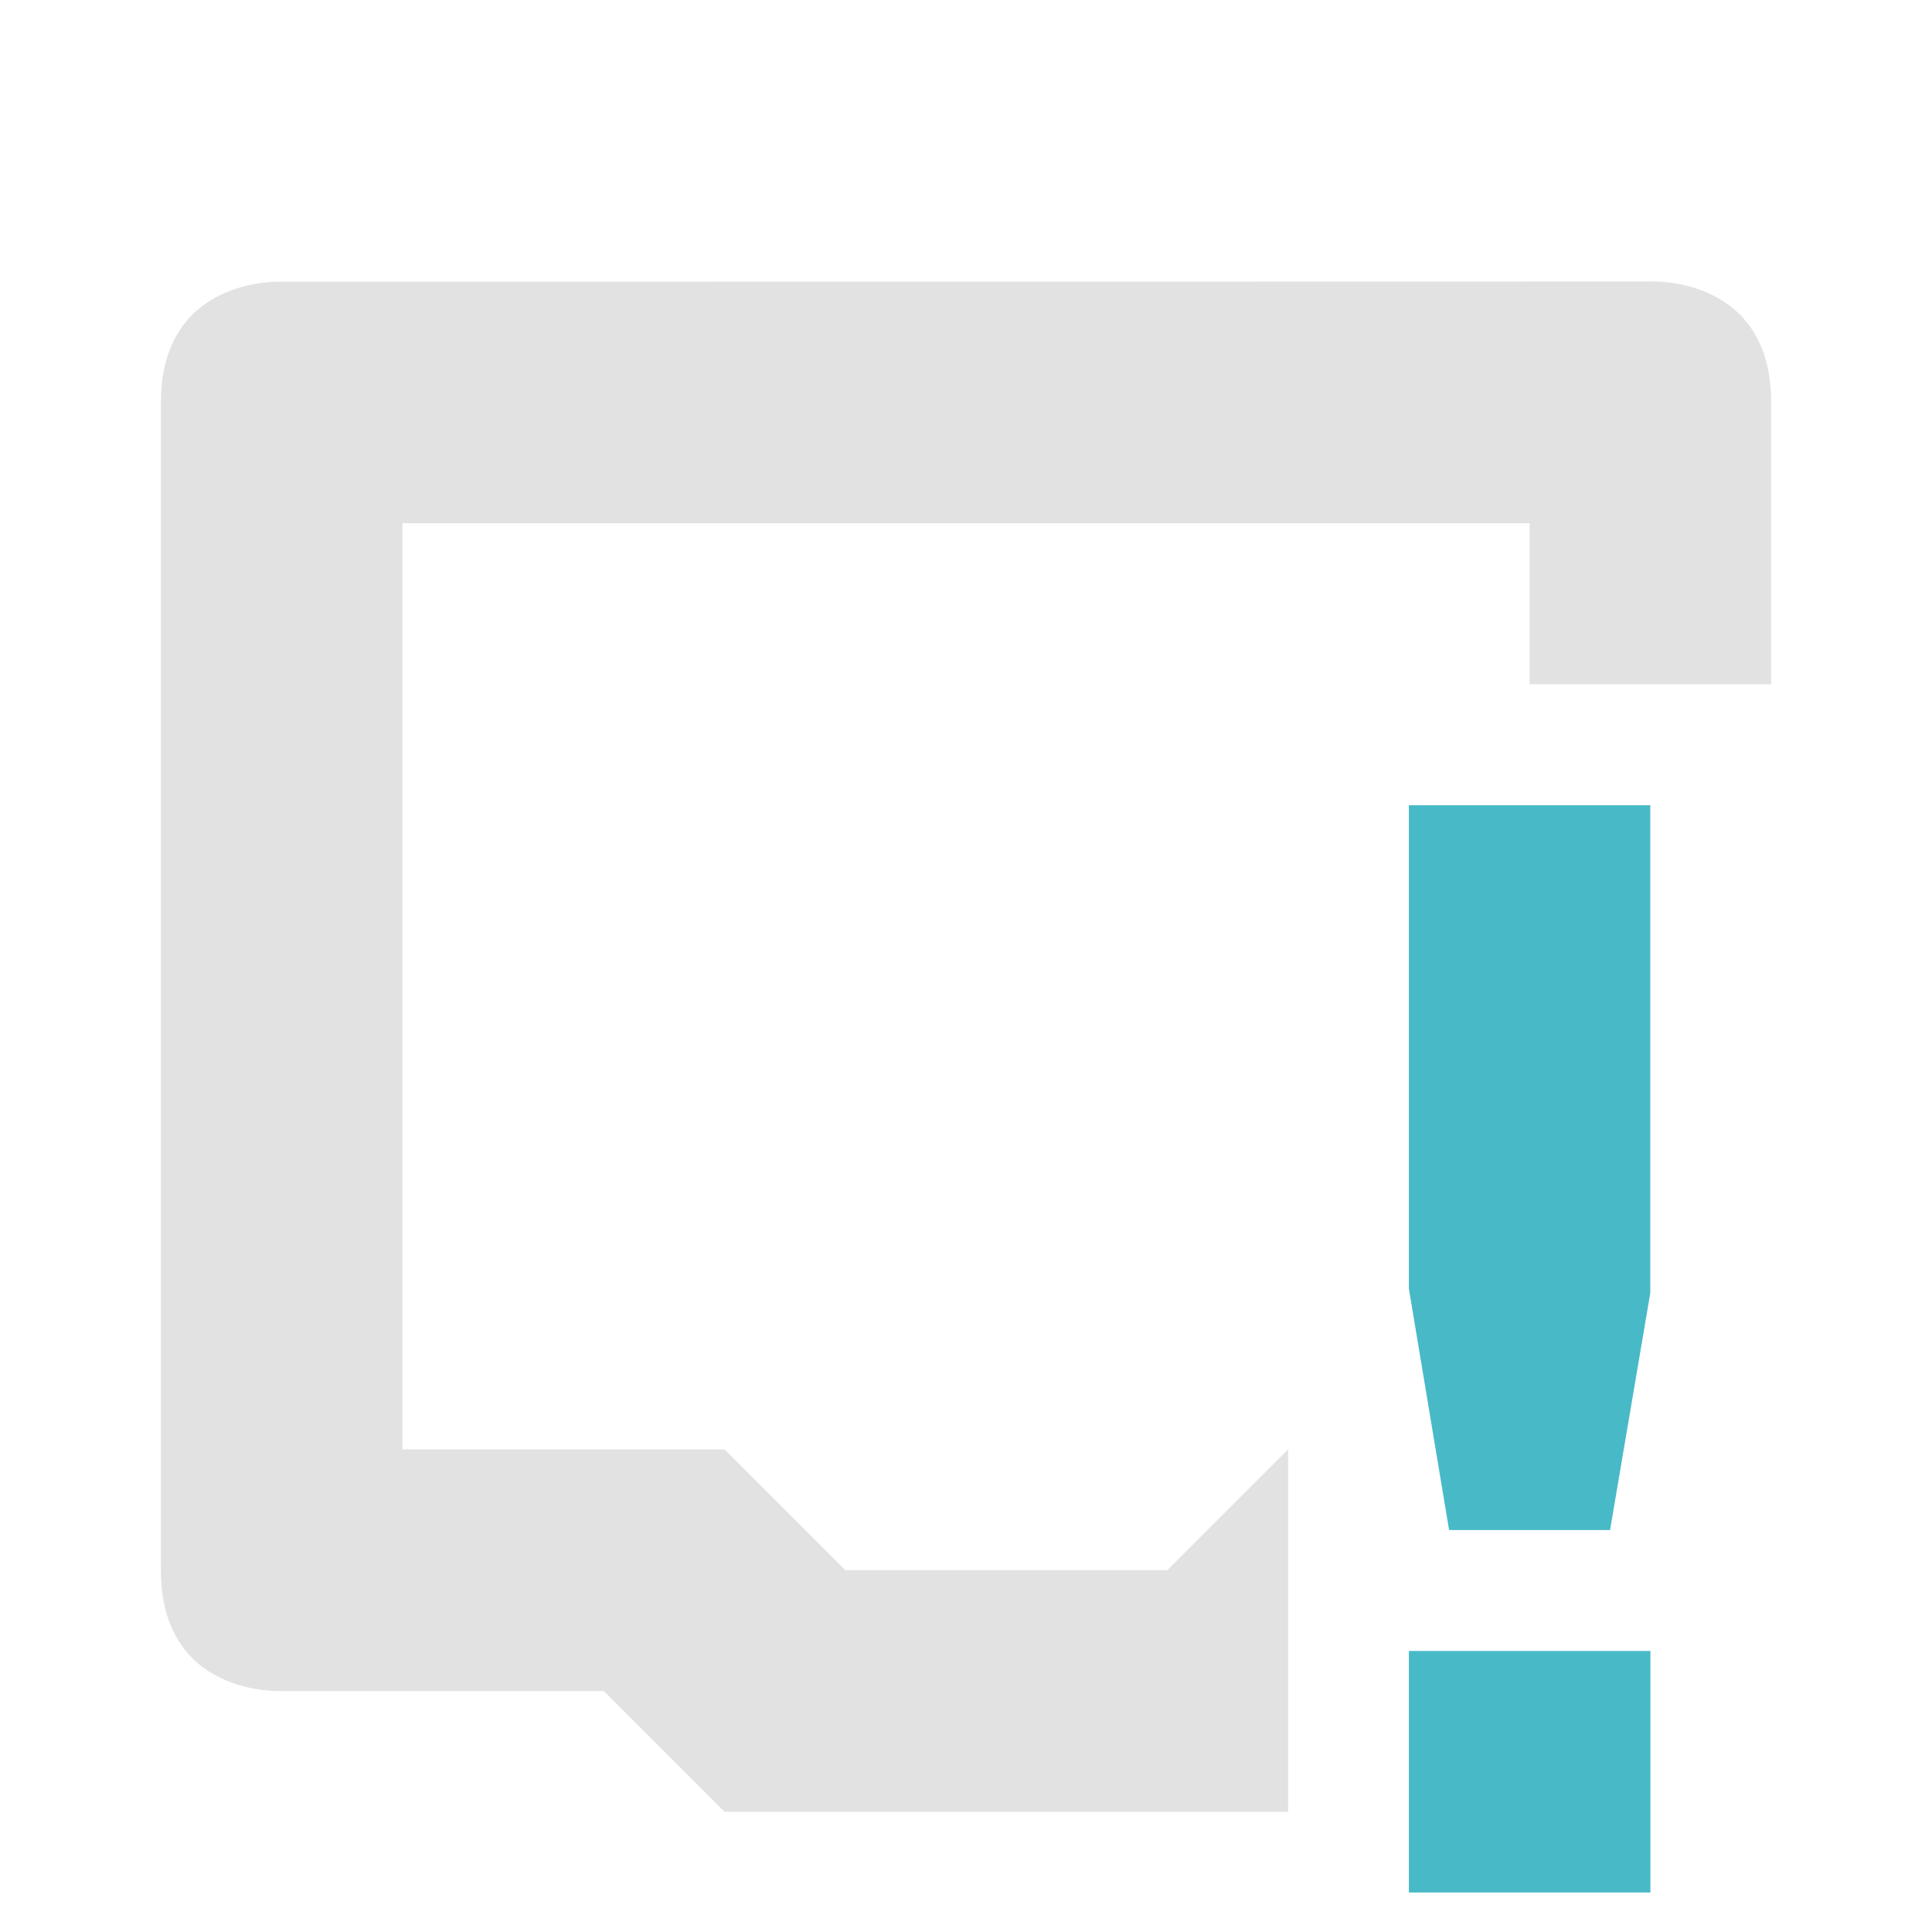 <?xml version="1.0" encoding="UTF-8" standalone="no"?>
<svg
   xmlns:dc="http://purl.org/dc/elements/1.1/"
   xmlns:cc="http://creativecommons.org/ns#"
   xmlns:rdf="http://www.w3.org/1999/02/22-rdf-syntax-ns#"
   xmlns:svg="http://www.w3.org/2000/svg"
   xmlns="http://www.w3.org/2000/svg"
   xmlns:sodipodi="http://sodipodi.sourceforge.net/DTD/sodipodi-0.dtd"
   xmlns:inkscape="http://www.inkscape.org/namespaces/inkscape"
   height="48"
   width="48"
   version="1"
   id="svg12"
   sodipodi:docname="network-error.svg"
   inkscape:version="0.92+devel unknown">
  <defs
     id="defs16" />
  <sodipodi:namedview
     pagecolor="#ffffff"
     bordercolor="#666666"
     inkscape:document-rotation="0"
     borderopacity="1"
     objecttolerance="10"
     gridtolerance="10"
     guidetolerance="10"
     inkscape:pageopacity="0"
     inkscape:pageshadow="2"
     inkscape:window-width="640"
     inkscape:window-height="480"
     id="namedview14"
     showgrid="true"
     showguides="true"
     inkscape:guide-bbox="true"
     inkscape:object-paths="true"
     inkscape:object-nodes="true"
     inkscape:snap-smooth-nodes="true"
     inkscape:zoom="11.313709"
     inkscape:cx="23.958816"
     inkscape:cy="19.489619"
     inkscape:current-layer="g86">
    <sodipodi:guide
       position="4,28.725"
       orientation="1,0"
       id="guide20"
       inkscape:locked="false" />
    <sodipodi:guide
       position="22.523,41"
       orientation="0,1"
       id="guide22"
       inkscape:locked="false" />
    <sodipodi:guide
       position="29.686,6"
       orientation="0,1"
       id="guide24"
       inkscape:locked="false" />
    <sodipodi:guide
       position="44,27.618"
       orientation="1,0"
       id="guide26"
       inkscape:locked="false" />
    <inkscape:grid
       type="xygrid"
       id="grid28" />
    <sodipodi:guide
       position="7,9"
       orientation="0,1"
       id="guide30"
       inkscape:locked="false" />
    <sodipodi:guide
       position="38,35"
       orientation="1,0"
       id="guide32"
       inkscape:locked="false" />
    <sodipodi:guide
       position="10,35"
       orientation="1,0"
       id="guide36"
       inkscape:locked="false" />
    <sodipodi:guide
       position="30,12"
       orientation="-0.707,0.707"
       id="guide38"
       inkscape:locked="false" />
    <sodipodi:guide
       position="38,35"
       orientation="0,1"
       id="guide40"
       inkscape:locked="false" />
    <sodipodi:guide
       position="33,6"
       orientation="-0.777,0.629"
       id="guide64"
       inkscape:locked="false" />
    <sodipodi:guide
       position="18,12"
       orientation="-0.707,-0.707"
       id="guide66"
       inkscape:locked="false" />
    <sodipodi:guide
       position="15,6"
       orientation="-0.763,-0.647"
       id="guide68"
       inkscape:locked="false" />
    <sodipodi:guide
       position="41,41"
       orientation="0.707,0.707"
       id="guide70"
       inkscape:locked="false" />
    <sodipodi:guide
       position="4,38"
       orientation="-0.707,0.707"
       id="guide72"
       inkscape:locked="false" />
    <sodipodi:guide
       position="4,12"
       orientation="0.707,0.707"
       id="guide74"
       inkscape:locked="false" />
    <sodipodi:guide
       position="44,12"
       orientation="0.707,-0.707"
       id="guide76"
       inkscape:locked="false" />
    <sodipodi:guide
       position="15,15"
       orientation="0,1"
       id="guide102"
       inkscape:locked="false" />
  </sodipodi:namedview>
  <g
     style="stroke-width:0.346;enable-background:new"
     id="g62"
     transform="matrix(2.857,0,0,2.917,1.143,1.157)" />
  <g
     style="stroke-width:0.35;enable-background:new"
     id="g100"
     transform="matrix(2.858,0,0,2.858,1.143,1.275)">
    <g
       id="g86"
       transform="translate(-465,455.003)"
       style="stroke-width:0.35">
      <g
         style="stroke-width:0.117;enable-background:new"
         id="g170"
         transform="matrix(0.996,0,0,1.104,465.004,-455.211)">
        <g
           id="g157"
           transform="translate(-305.004,634.998)"
           style="stroke-width:0.117">
          <path
             id="path153"
             style="opacity:0.35;fill:#ababab;fill-opacity:1;stroke-width:0.117"
             d="m 307.057,-632.995 c 0,0 -1.054,-0.049 -1.054,0.951 v 9.195 c 0,1 1.054,0.951 1.054,0.951 h 2.811 l 1.054,0.951 h 4.919 v -2.854 l -1.054,0.951 h -2.811 l -1.054,-0.951 h -2.811 v -7.293 h 9.838 v 1.268 h 2.108 v -2.22 c 0,-1 -1.054,-0.951 -1.054,-0.951 z"
             inkscape:connector-curvature="0"
             sodipodi:nodetypes="csscccccccccccccscc" />
          <path
             id="path155"
             style="fill:#48b9c7;fill-opacity:1;stroke-width:0.117"
             d="m 316.895,-628.873 v 3.805 l 0.351,1.902 h 1.405 l 0.351,-1.866 v -3.841 z m 0,6.659 v 1.902 h 2.108 v -1.902 z"
             class="error"
             inkscape:connector-curvature="0"
             sodipodi:nodetypes="cccccccccccc" />
        </g>
      </g>
    </g>
  </g>
</svg>
